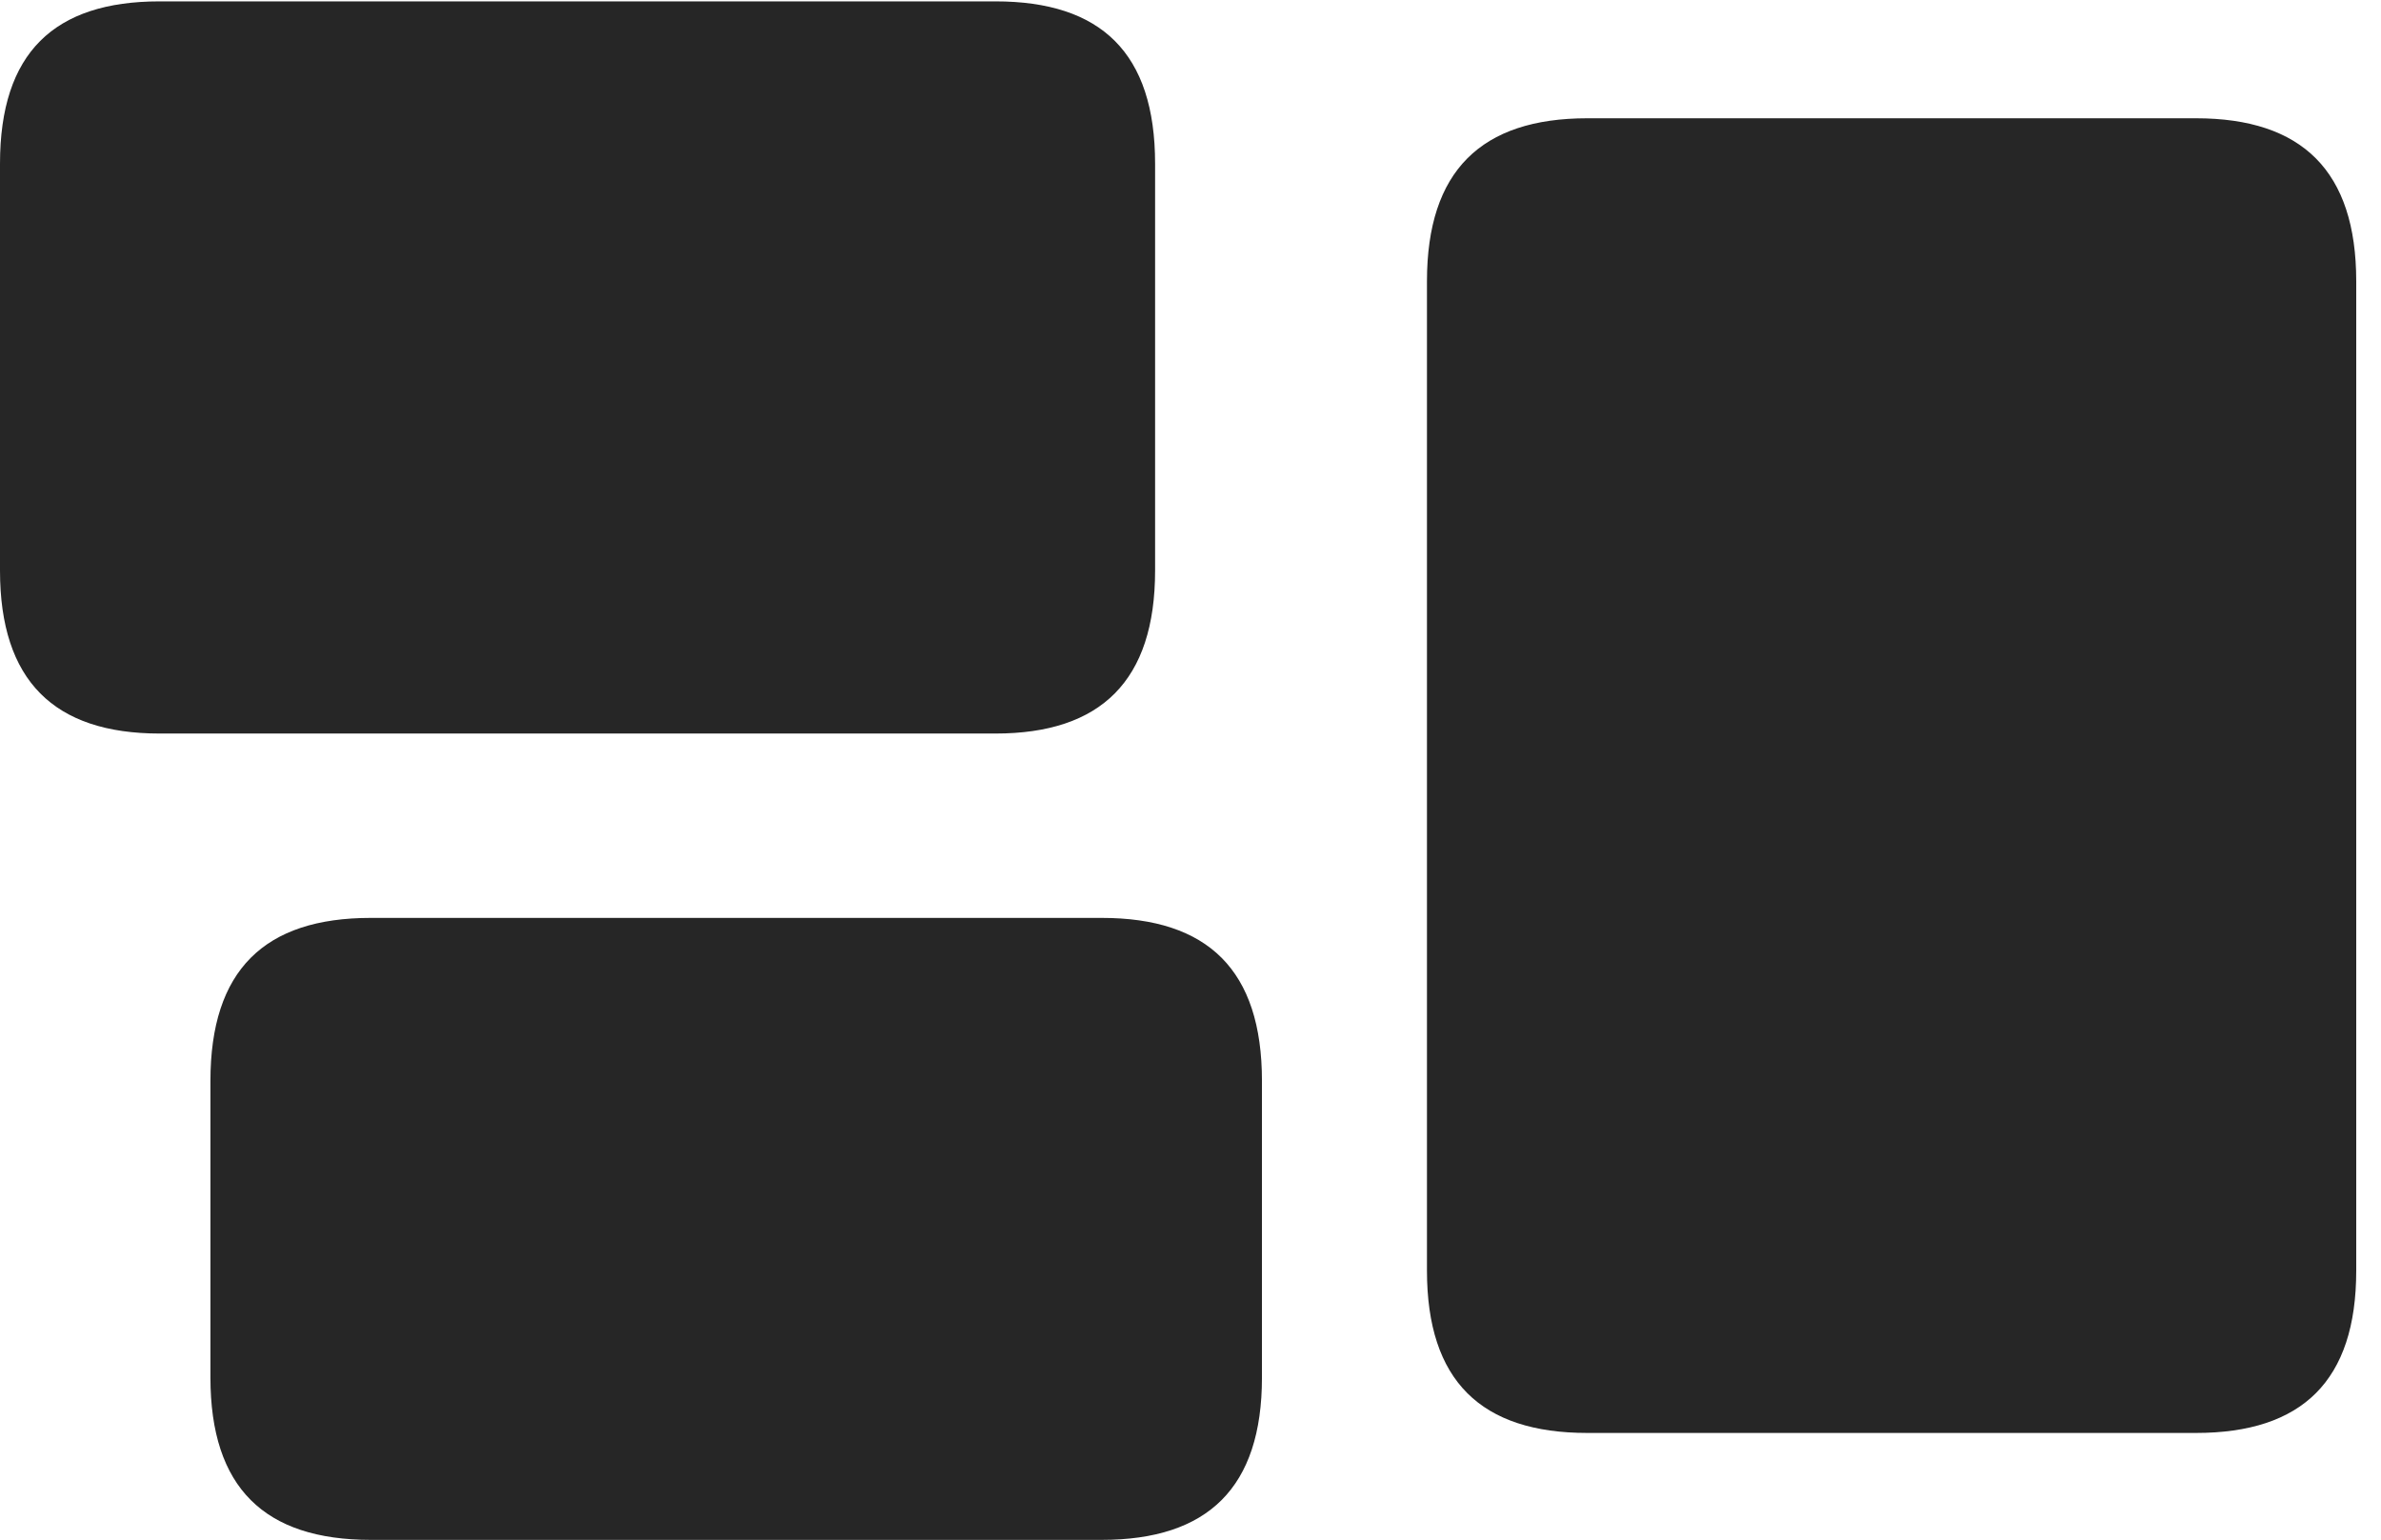 <?xml version="1.0" encoding="UTF-8"?>
<!--Generator: Apple Native CoreSVG 326-->
<!DOCTYPE svg
PUBLIC "-//W3C//DTD SVG 1.1//EN"
       "http://www.w3.org/Graphics/SVG/1.1/DTD/svg11.dtd">
<svg version="1.1" xmlns="http://www.w3.org/2000/svg" xmlns:xlink="http://www.w3.org/1999/xlink" viewBox="0 0 34.805 22.51">
 <g>
  <rect height="22.51" opacity="0" width="34.805" x="0" y="0"/>
  <path d="M2.334 10.723L14.551 10.723C16.094 10.723 16.885 9.951 16.885 8.34L16.885 2.393C16.885 0.771 16.094 0.02 14.551 0.02L2.334 0.02C0.791 0.02 0 0.771 0 2.393L0 8.34C0 9.951 0.791 10.723 2.334 10.723ZM5.42 22.51L16.104 22.51C17.656 22.51 18.447 21.748 18.447 20.137L18.447 15.801C18.447 14.18 17.656 13.418 16.104 13.418L5.42 13.418C3.867 13.418 3.076 14.18 3.076 15.801L3.076 20.137C3.076 21.748 3.867 22.51 5.42 22.51ZM23.203 20.947L32.1 20.947C33.652 20.947 34.443 20.186 34.443 18.574L34.443 4.111C34.443 2.5 33.652 1.729 32.1 1.729L23.203 1.729C21.65 1.729 20.859 2.5 20.859 4.111L20.859 18.574C20.859 20.186 21.65 20.947 23.203 20.947Z" fill="black" fill-opacity="0.85"/>
 </g>
</svg>
